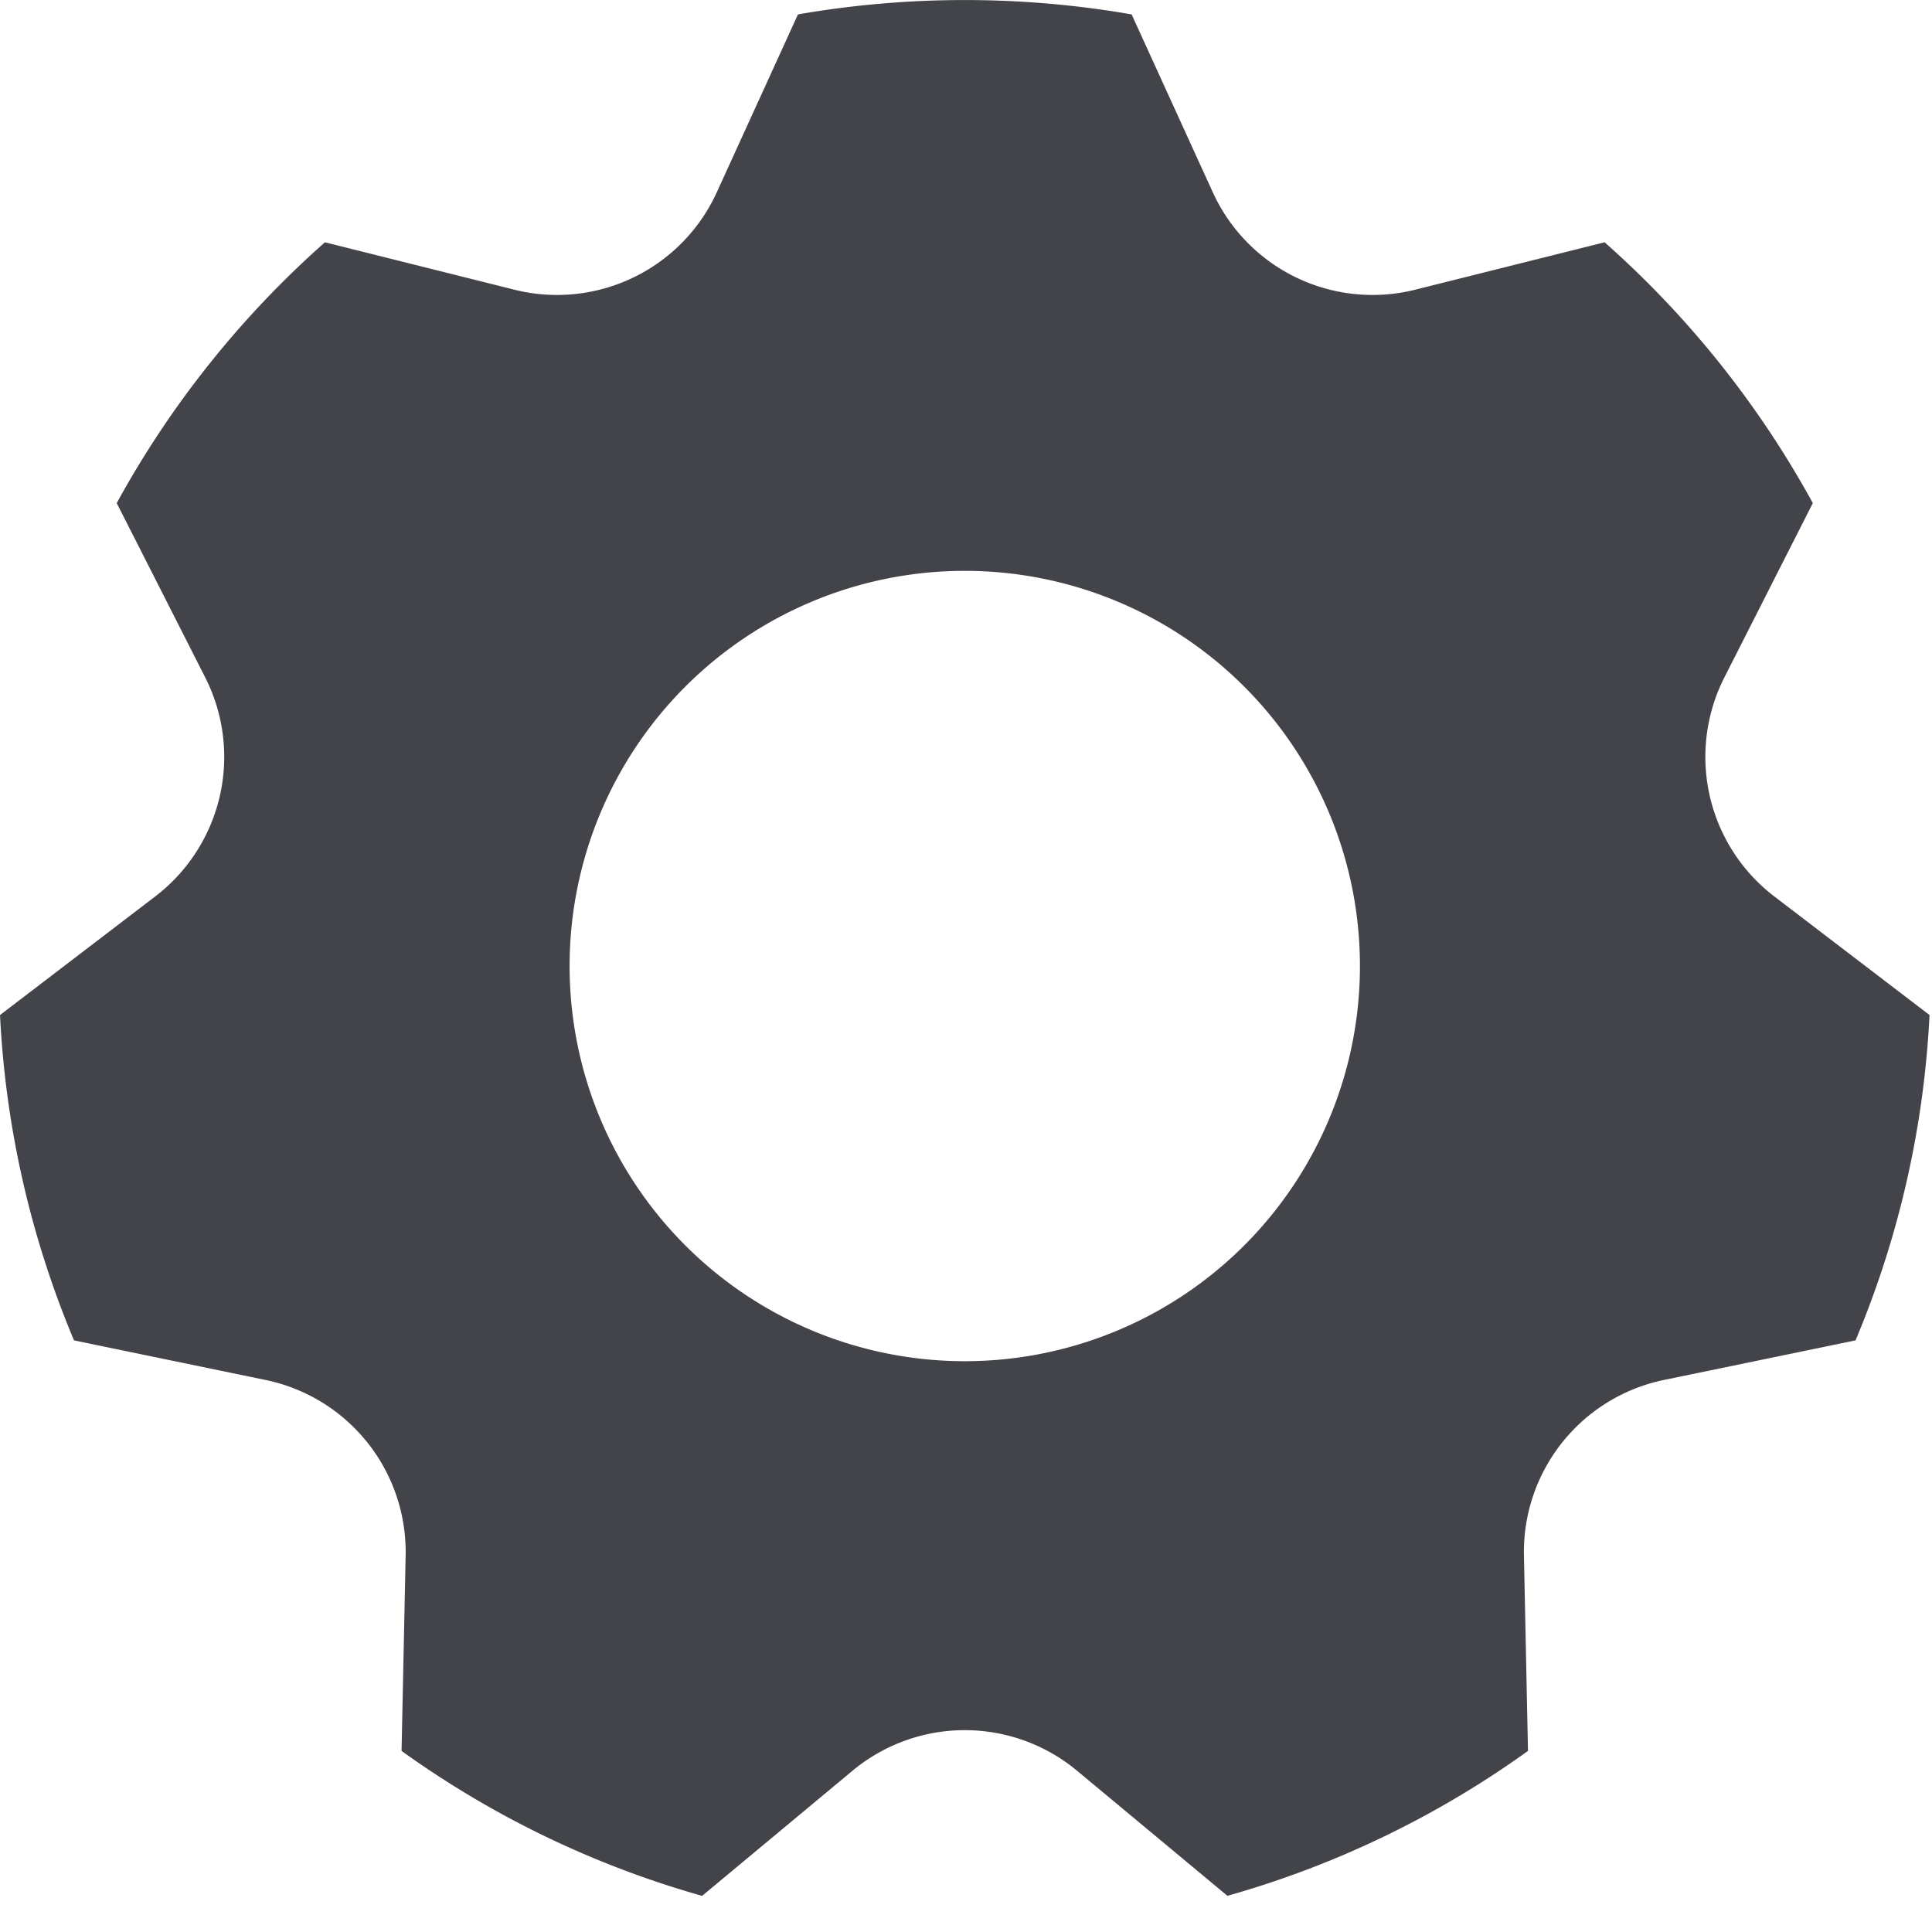 <?xml version="1.0" standalone="no"?><!DOCTYPE svg PUBLIC "-//W3C//DTD SVG 1.1//EN" "http://www.w3.org/Graphics/SVG/1.1/DTD/svg11.dtd"><svg t="1721726988827" class="icon" viewBox="0 0 1024 1024" version="1.1" xmlns="http://www.w3.org/2000/svg" p-id="1531" width="48" height="48" xmlns:xlink="http://www.w3.org/1999/xlink"><path d="M372.134 1004.847a509.94 509.94 0 0 1-159.298-76.822l2.164-103.515a93.089 93.089 0 0 0-74.238-93.089l-101.537-20.992A509.428 509.428 0 0 1 0.012 537.983l82.244-62.835a93.089 93.089 0 0 0 26.507-116.105l-46.893-92.391A514.153 514.153 0 0 1 172.226 128.416l100.42 25.134a93.089 93.089 0 0 0 107.285-51.664l43.007-94.252a515.246 515.246 0 0 1 88.434-7.61c30.137 0 59.67 2.606 88.411 7.61l43.007 94.252a93.089 93.089 0 0 0 107.285 51.664l100.396-25.134a514.153 514.153 0 0 1 110.357 138.237l-46.87 92.391a93.089 93.089 0 0 0 26.484 116.105l82.244 62.835a509.428 509.428 0 0 1-39.214 172.447l-101.513 20.968a93.089 93.089 0 0 0-74.238 93.089l2.141 103.538a509.94 509.94 0 0 1-159.298 76.798l-79.684-66.279a93.089 93.089 0 0 0-119.061 0l-79.684 66.302zM511.348 721.461a209.45 209.45 0 1 0 0-418.9 209.45 209.45 0 0 0 0 418.9z" fill="#424449" p-id="1532"></path></svg>